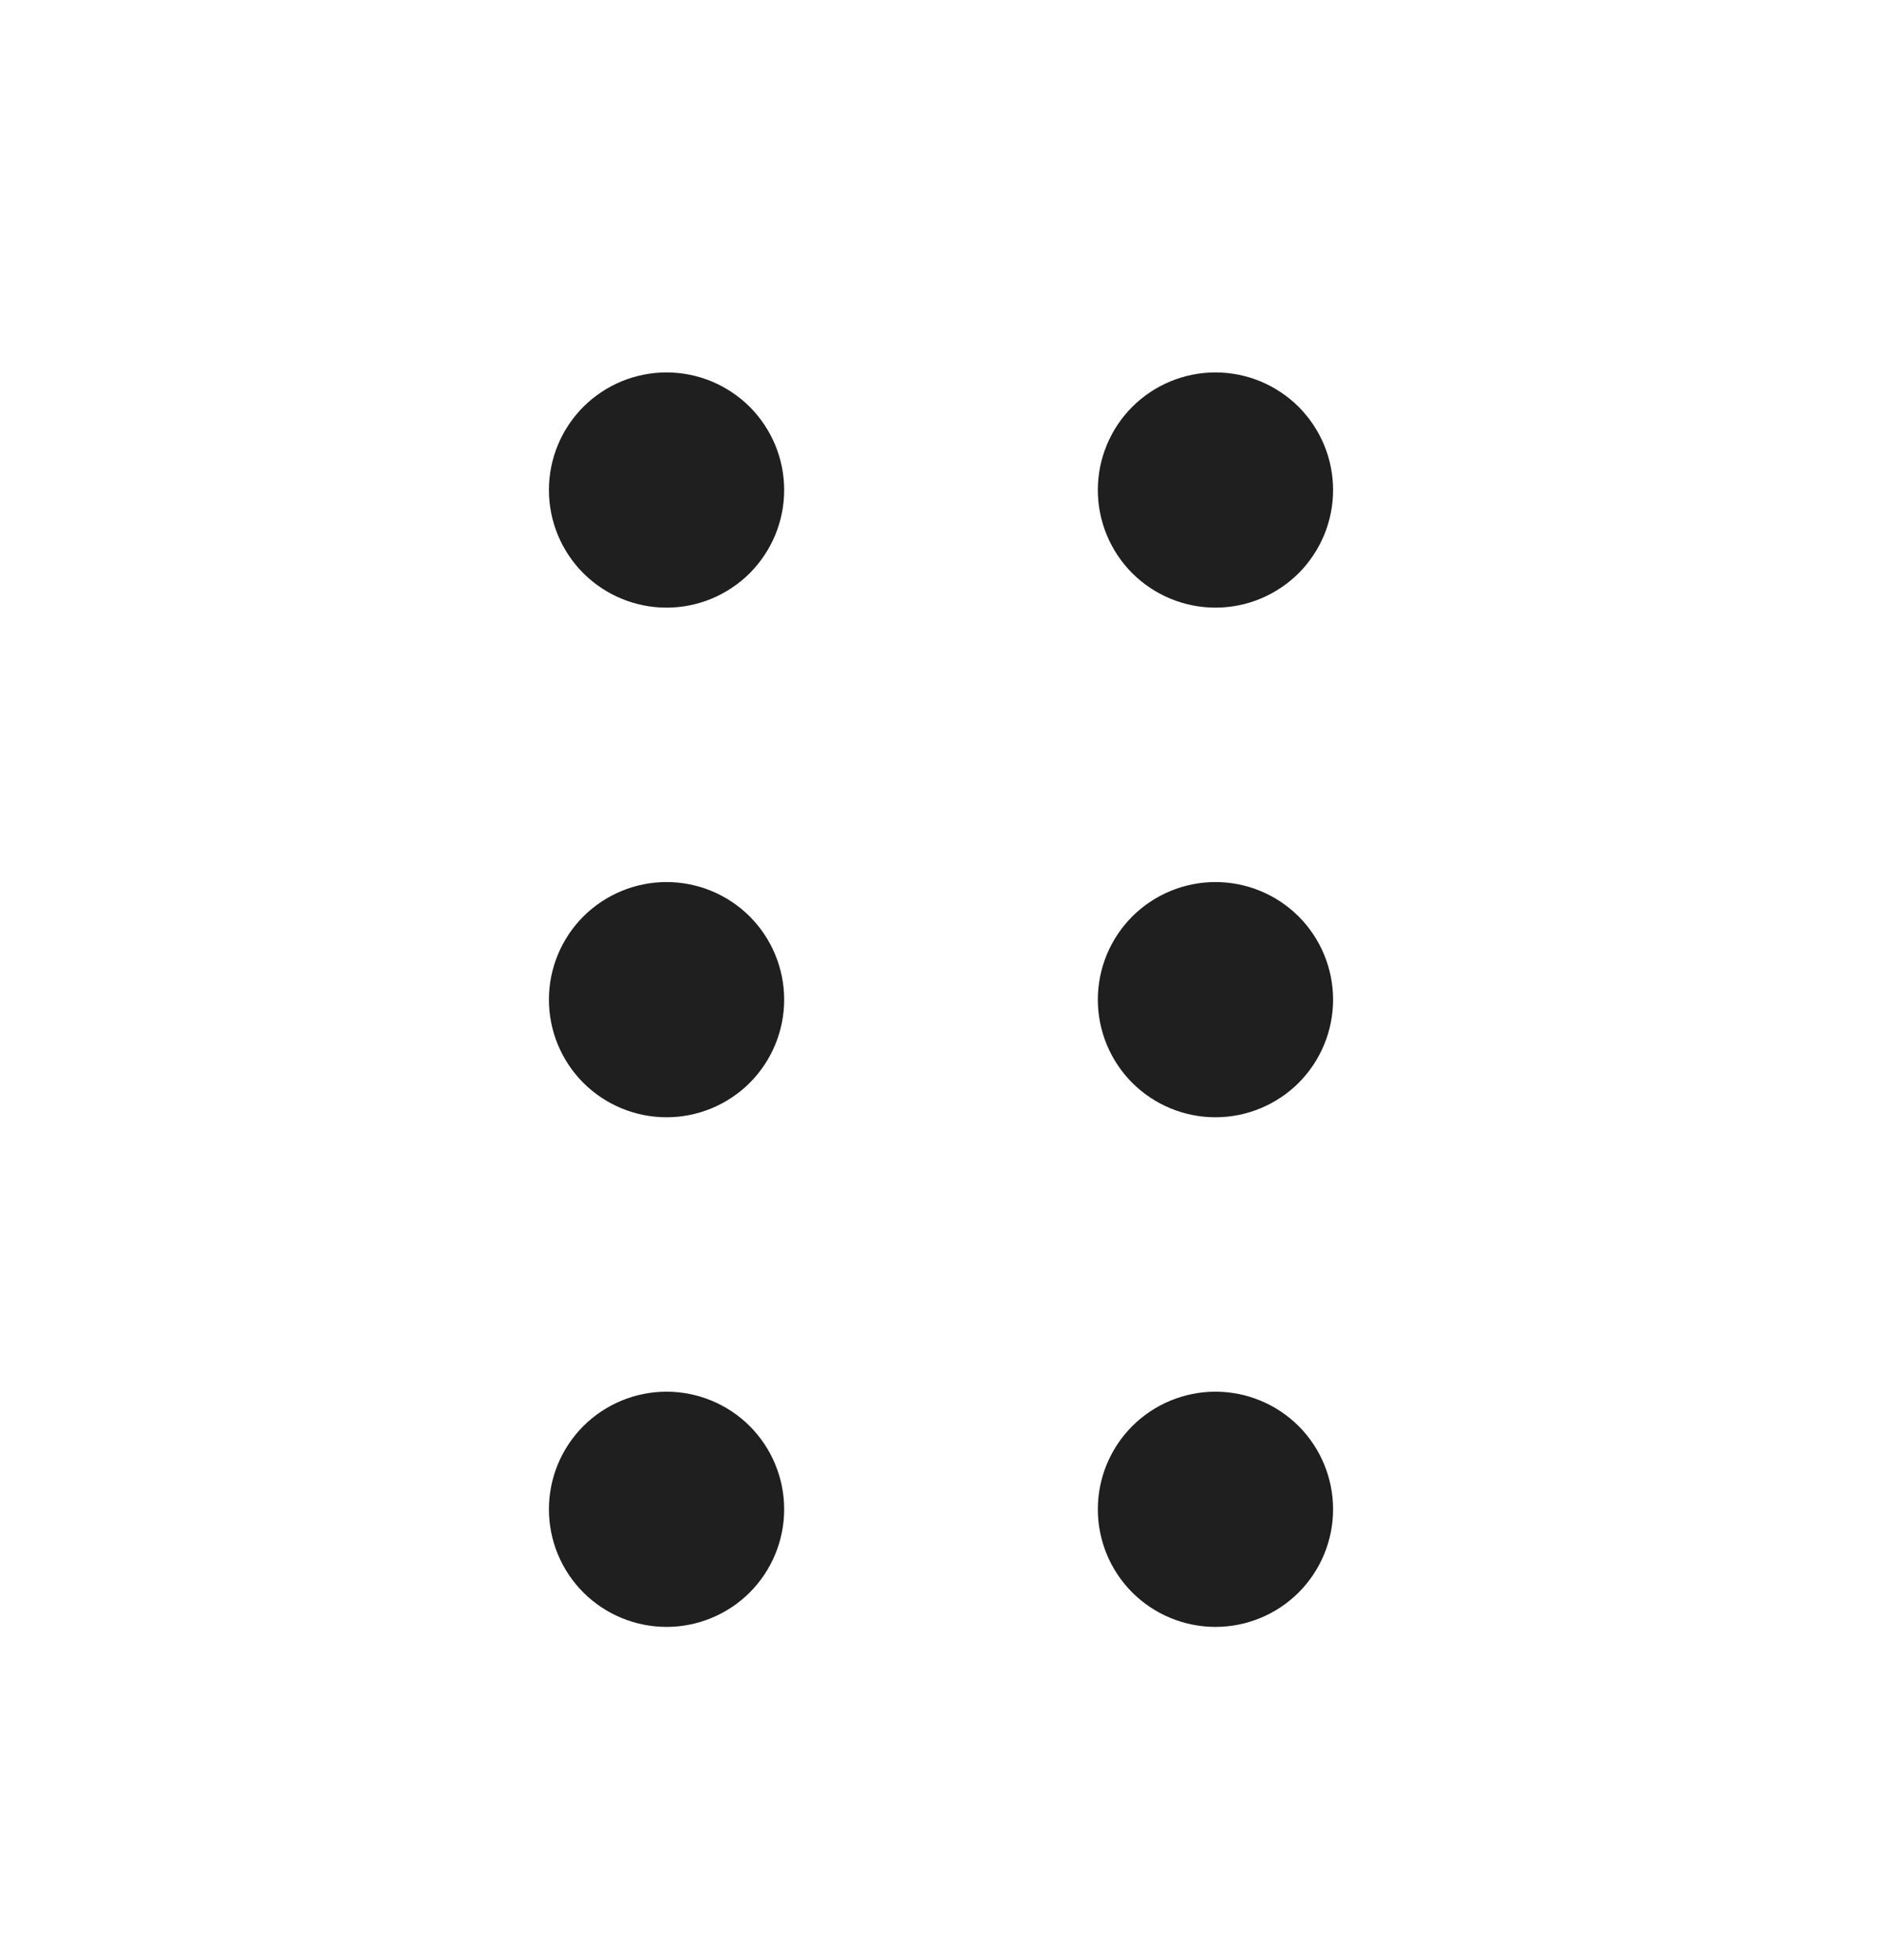 <svg width="24" height="25" viewBox="0 0 24 25" fill="none" xmlns="http://www.w3.org/2000/svg">
<path d="M8.5 7.75C8.697 7.75 8.892 7.711 9.074 7.636C9.256 7.56 9.421 7.45 9.561 7.311C9.7 7.171 9.81 7.006 9.886 6.824C9.961 6.642 10 6.447 10 6.25C10 6.053 9.961 5.858 9.886 5.676C9.81 5.494 9.7 5.329 9.561 5.189C9.421 5.05 9.256 4.94 9.074 4.864C8.892 4.789 8.697 4.75 8.5 4.75C8.102 4.75 7.721 4.908 7.439 5.189C7.158 5.471 7 5.852 7 6.25C7 6.648 7.158 7.029 7.439 7.311C7.721 7.592 8.102 7.75 8.5 7.75ZM8.5 14.25C8.898 14.25 9.279 14.092 9.561 13.811C9.842 13.529 10 13.148 10 12.75C10 12.352 9.842 11.971 9.561 11.689C9.279 11.408 8.898 11.25 8.5 11.25C8.102 11.25 7.721 11.408 7.439 11.689C7.158 11.971 7 12.352 7 12.75C7 13.148 7.158 13.529 7.439 13.811C7.721 14.092 8.102 14.25 8.5 14.25ZM10 19.25C10 19.648 9.842 20.029 9.561 20.311C9.279 20.592 8.898 20.75 8.5 20.75C8.102 20.75 7.721 20.592 7.439 20.311C7.158 20.029 7 19.648 7 19.25C7 18.852 7.158 18.471 7.439 18.189C7.721 17.908 8.102 17.75 8.5 17.75C8.898 17.75 9.279 17.908 9.561 18.189C9.842 18.471 10 18.852 10 19.25ZM15.5 7.75C15.697 7.75 15.892 7.711 16.074 7.636C16.256 7.56 16.421 7.45 16.561 7.311C16.7 7.171 16.81 7.006 16.886 6.824C16.961 6.642 17 6.447 17 6.25C17 6.053 16.961 5.858 16.886 5.676C16.81 5.494 16.7 5.329 16.561 5.189C16.421 5.05 16.256 4.94 16.074 4.864C15.892 4.789 15.697 4.75 15.5 4.75C15.102 4.75 14.721 4.908 14.439 5.189C14.158 5.471 14 5.852 14 6.25C14 6.648 14.158 7.029 14.439 7.311C14.721 7.592 15.102 7.75 15.5 7.75ZM17 12.75C17 13.148 16.842 13.529 16.561 13.811C16.279 14.092 15.898 14.25 15.5 14.25C15.102 14.25 14.721 14.092 14.439 13.811C14.158 13.529 14 13.148 14 12.75C14 12.352 14.158 11.971 14.439 11.689C14.721 11.408 15.102 11.25 15.5 11.25C15.898 11.25 16.279 11.408 16.561 11.689C16.842 11.971 17 12.352 17 12.75ZM15.5 20.75C15.898 20.75 16.279 20.592 16.561 20.311C16.842 20.029 17 19.648 17 19.25C17 18.852 16.842 18.471 16.561 18.189C16.279 17.908 15.898 17.75 15.5 17.75C15.102 17.75 14.721 17.908 14.439 18.189C14.158 18.471 14 18.852 14 19.25C14 19.648 14.158 20.029 14.439 20.311C14.721 20.592 15.102 20.75 15.5 20.75Z" fill="#1F1F1F"/>
</svg>

